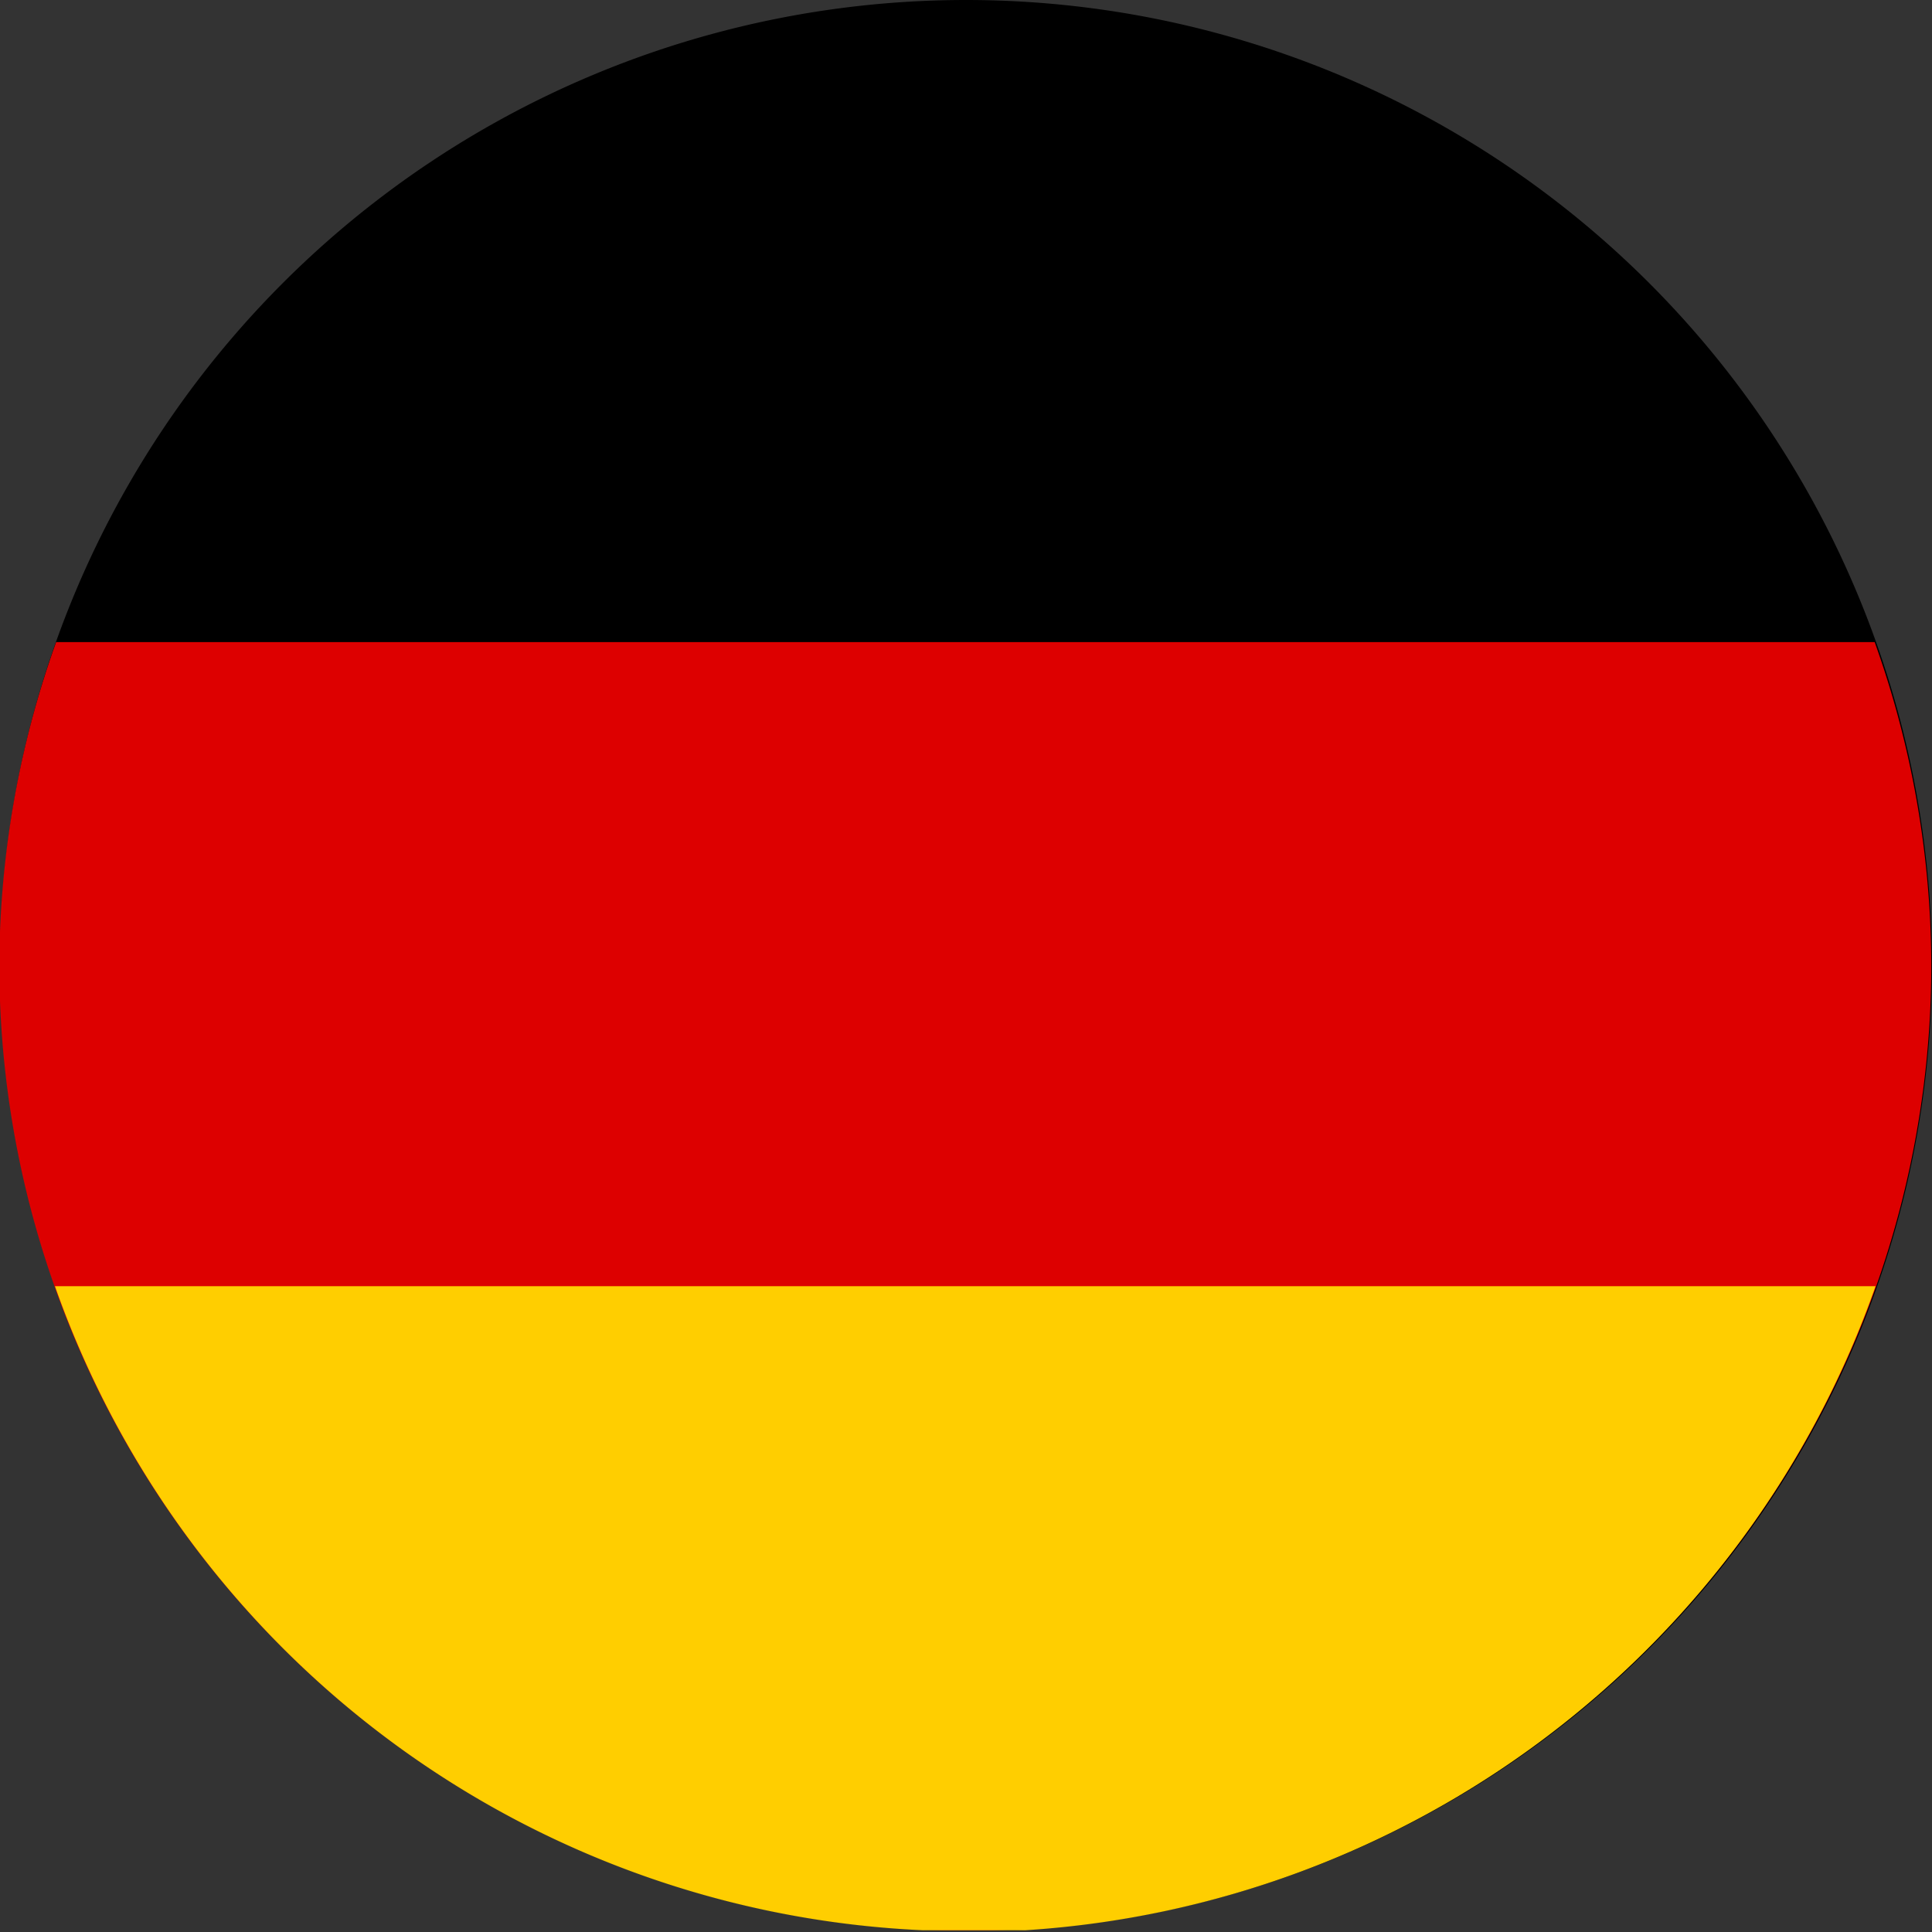 <?xml version="1.0" encoding="UTF-8" standalone="no"?>
<svg
   xmlns:dc="http://purl.org/dc/elements/1.1/"
   xmlns:cc="http://creativecommons.org/ns#"
   xmlns:rdf="http://www.w3.org/1999/02/22-rdf-syntax-ns#"
   xmlns:svg="http://www.w3.org/2000/svg"
   xmlns="http://www.w3.org/2000/svg"
   xmlns:sodipodi="http://sodipodi.sourceforge.net/DTD/sodipodi-0.dtd"
   xmlns:inkscape="http://www.inkscape.org/namespaces/inkscape"
   width="50"
   height="50"
   viewBox="0 0 0.25 0.25"
   id="svg2"
   version="1.1"
   inkscape:version="0.92.3 (2405546, 2018-03-11)"
   sodipodi:docname="german.svg">
  <rect x="0" y="0" width="0.25" height="0.25" fill="#333333" stroke="none"/>
  <defs
     id="defs11" />
  <sodipodi:namedview
     pagecolor="#ffffff"
     bordercolor="#666666"
     borderopacity="1"
     objecttolerance="10"
     gridtolerance="10"
     guidetolerance="10"
     inkscape:pageopacity="0"
     inkscape:pageshadow="2"
     inkscape:window-width="1920"
     inkscape:window-height="1017"
     id="namedview9"
     showgrid="true"
     inkscape:zoom="7.9195959"
     inkscape:cx="30.557752"
     inkscape:cy="15.231057"
     inkscape:window-x="-8"
     inkscape:window-y="-8"
     inkscape:window-maximized="1"
     inkscape:current-layer="svg2">
    <inkscape:grid
       type="xygrid"
       id="grid4141" />
  </sodipodi:namedview>
  <desc
     id="desc4">Flag of Germany</desc>
  <g
     id="g33">
    <path
       id="black_stripe"
       transform="scale(0.005,0.005)"
       d="M -16.232 -0.051 L -16.232 49.955 L -5 49.955 L -5 -0.051 L -16.232 -0.051 z M 55 -0.051 L 55 49.955 L 67.113 49.955 L 67.113 -0.051 L 55 -0.051 z M 25 0 A 25 25 0 0 0 0 25 A 25 25 0 0 0 24.104 49.955 L 26.27 49.955 A 25 25 0 0 0 50 25 A 25 25 0 0 0 25 0 z "
       style="fill:#000000" />
    <path
       id="red_stripe"
       transform="scale(0.005,0.005)"
       d="M -16.232 16.617 L -16.232 49.955 L -5.018 49.955 L -5.018 16.617 L -16.232 16.617 z M 1.453 16.617 A 25 25 0 0 0 -0.018 24.979 A 25 25 0 0 0 24.514 49.955 L 25.645 49.955 A 25 25 0 0 0 49.982 24.979 A 25 25 0 0 0 48.516 16.617 L 1.453 16.617 z M 54.982 16.617 L 54.982 49.955 L 67.113 49.955 L 67.113 16.617 L 54.982 16.617 z "
       style="fill:#dd0000" />
    <path
       id="gold_stripe"
       transform="scale(0.005,0.005)"
       d="M -16.232 33.287 L -16.232 49.955 L -5.018 49.955 L -5.018 33.287 L -16.232 33.287 z M 1.422 33.287 A 25 25 0 0 0 23.891 49.955 L 26.529 49.955 A 25 25 0 0 0 48.539 33.287 L 1.422 33.287 z M 54.982 33.287 L 54.982 49.955 L 67.113 49.955 L 67.113 33.287 L 54.982 33.287 z "
       style="fill:#ffce00" />
    <rect
       style="fill:#ffffff;stroke-width:0.005"
       y="-0.01"
       x="-0.1"
       height="0.269"
       width="0.086"
       id="rect11" />
    <rect
       style="fill:#ffffff;stroke-width:0.005"
       y="-0.007"
       x="0.264"
       height="0.269"
       width="0.086"
       id="rect11-3" />
  </g>
</svg>
